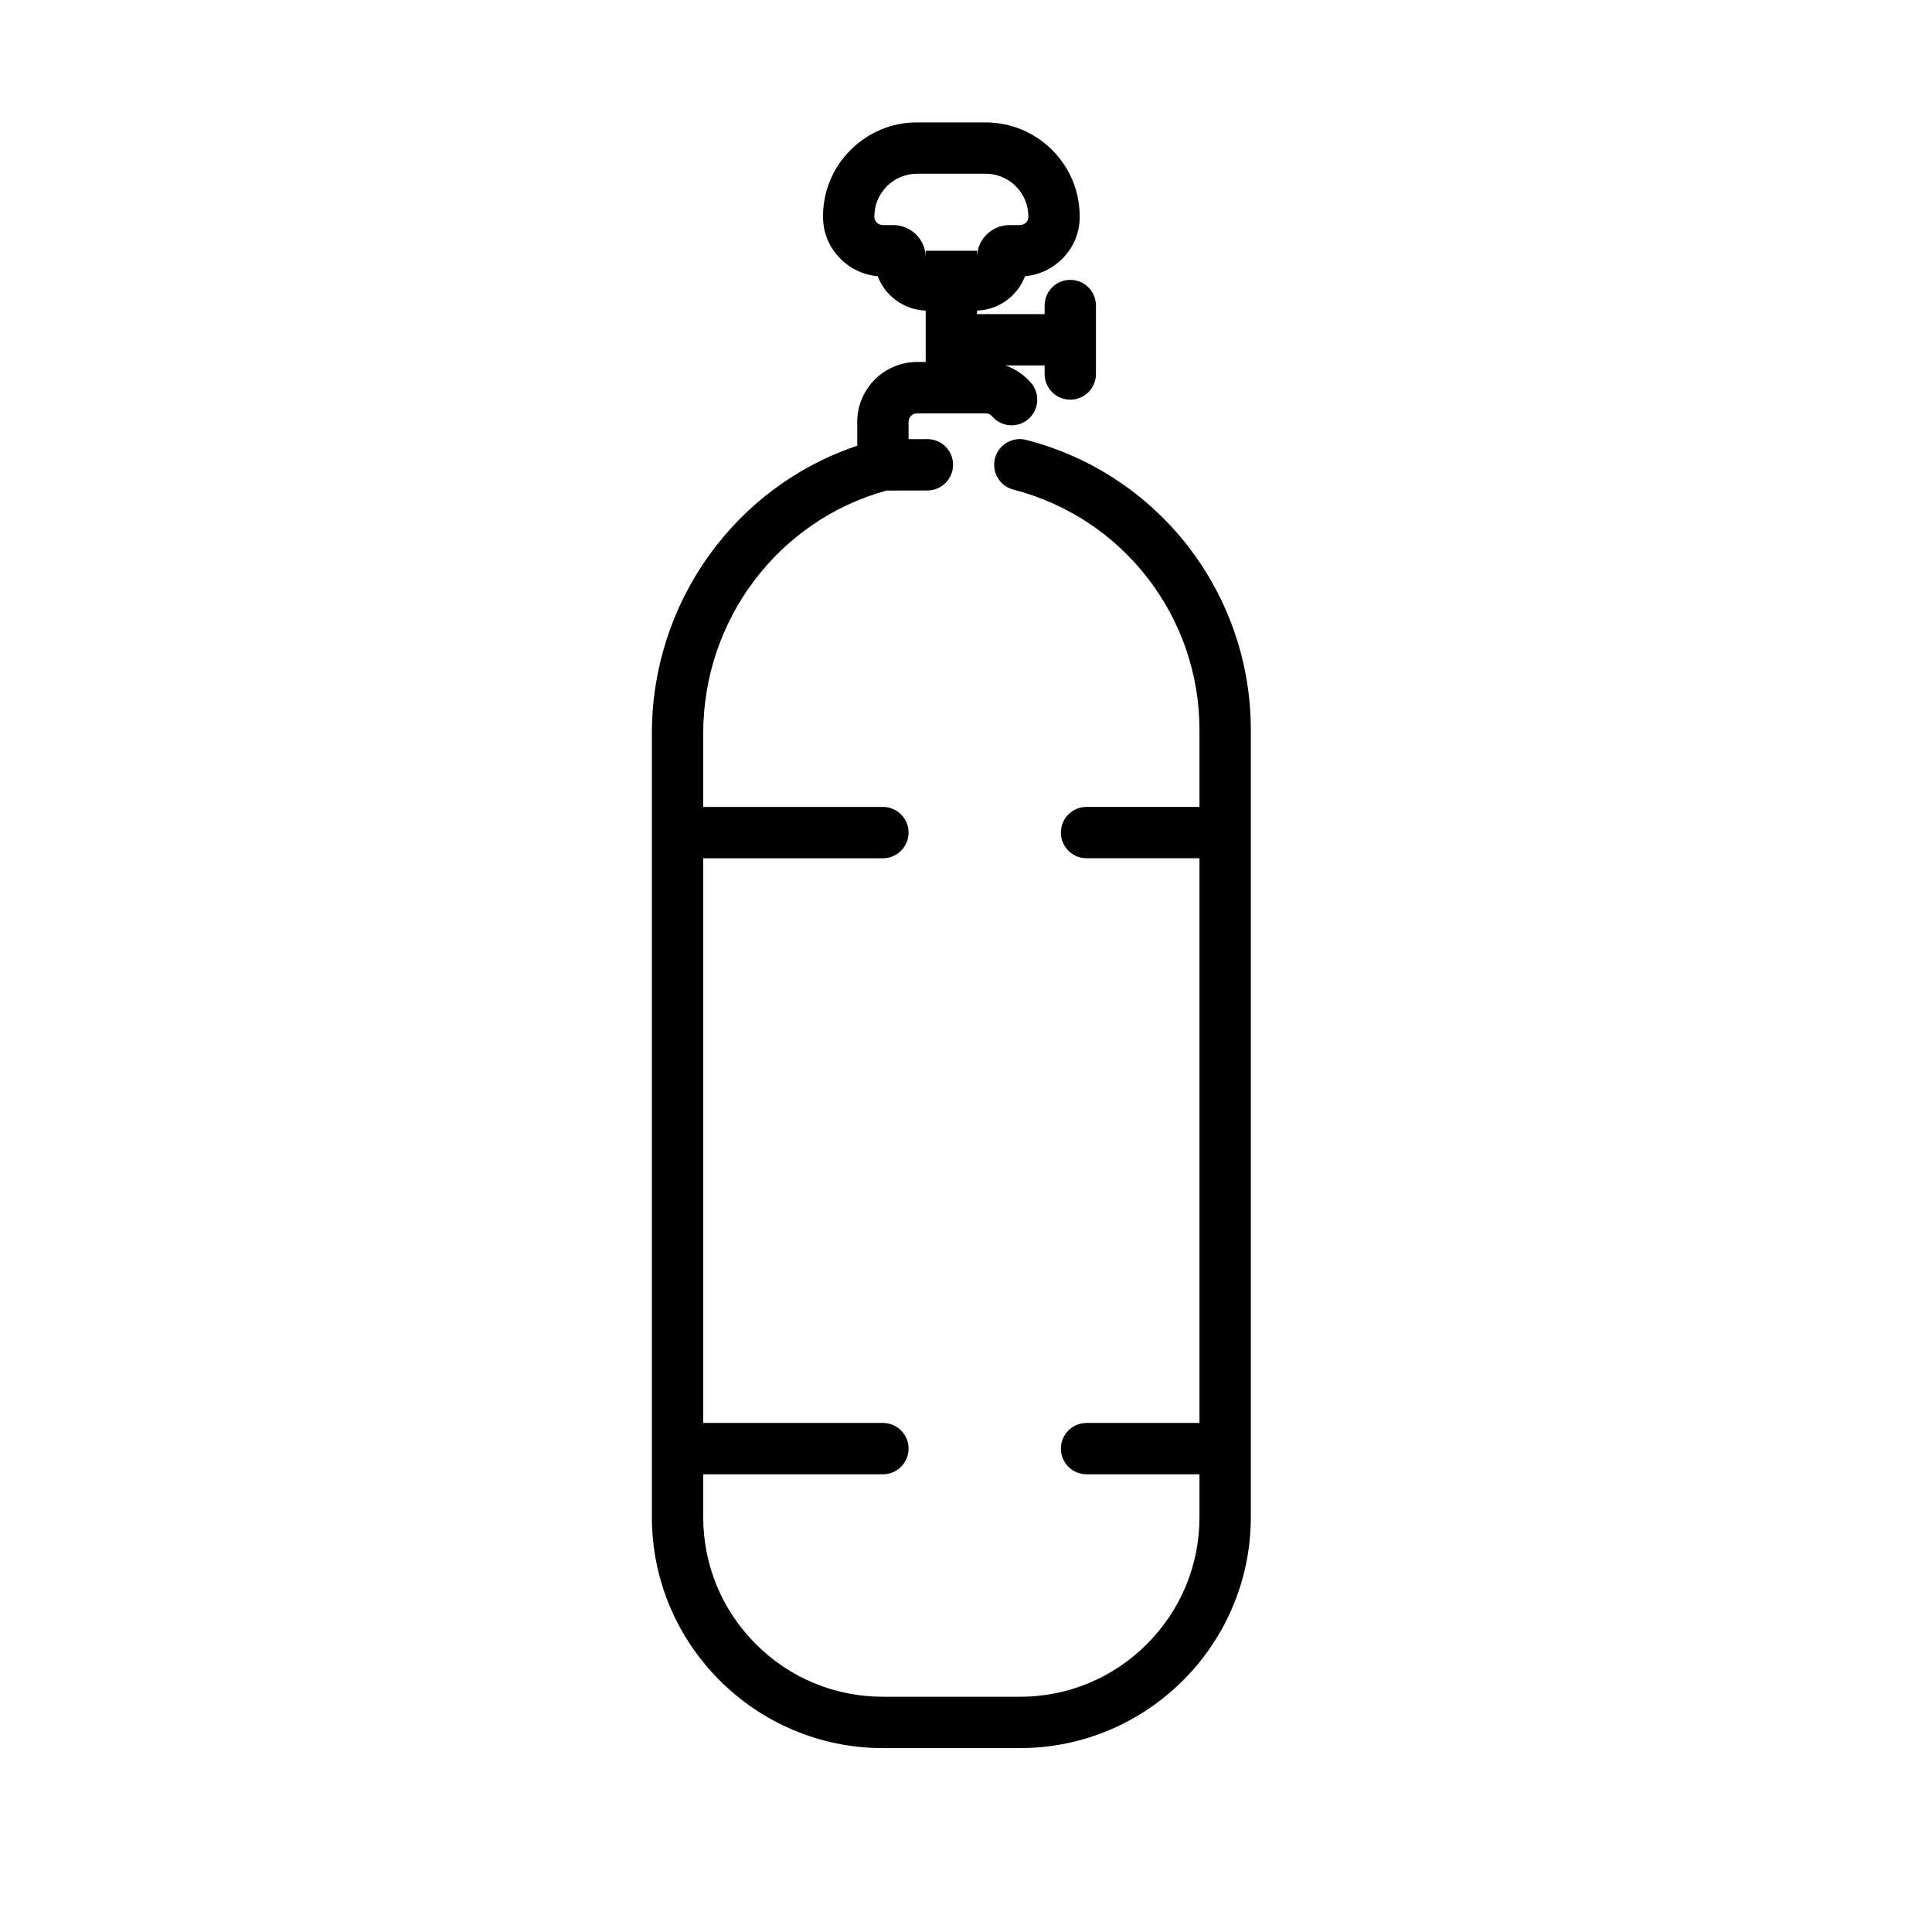 <svg xmlns="http://www.w3.org/2000/svg" width="66" height="66" viewBox="0 0 66 66">
    <path d="M33.67 4.181h-2.34c-.859 0-1.665.334-2.272.942l-.016.015c-.609.617-.938 1.435-.926 2.302.013 1.045.836 1.906 1.868 1.995.251.67.889 1.15 1.639 1.175v1.756h-.292c-1.128 0-2.046.918-2.046 2.046v.816c-4.164 1.392-7.015 5.338-7.016 9.824v26.774c0 4.351 3.541 7.892 7.893 7.892h4.676c2.176 0 4.15-.885 5.578-2.314 1.43-1.43 2.314-3.402 2.314-5.578V24.934c0-4.67-3.155-8.743-7.673-9.906-.47-.12-.947.162-1.068.63-.12.47.162.947.63 1.068 3.743.964 6.357 4.34 6.357 8.208v2.631h-3.858c-.484 0-.877.393-.877.877s.393.877.877.877h3.858V48.61h-3.858c-.484 0-.877.393-.877.877 0 .485.393.877.877.877h3.858v1.462c0 1.64-.638 3.18-1.797 4.34-1.16 1.16-2.701 1.798-4.34 1.798h-4.677c-1.64 0-3.182-.639-4.34-1.798-1.16-1.16-1.799-2.7-1.799-4.34v-1.462h6.139c.242 0 .46-.098.62-.257.158-.158.256-.378.257-.62 0-.484-.393-.877-.877-.877h-6.139V29.32h6.138c.243 0 .462-.098.62-.257.16-.159.257-.378.257-.62 0-.485-.392-.877-.876-.877h-6.139v-2.513c0-3.886 2.57-7.281 6.262-8.294l1.4-.004c.24-.001.459-.099.617-.257.159-.16.257-.38.256-.623-.001-.484-.395-.876-.88-.874l-.64.002v-.59c0-.162.132-.293.293-.293h2.338c.117 0 .19.065.223.103.315.367.869.41 1.236.095.37-.315.41-.87.095-1.237-.237-.276-.54-.48-.875-.597h1.338v.292c0 .484.393.877.877.877s.877-.393.877-.877v-2.339c0-.484-.393-.876-.877-.876s-.877.392-.877.876v.293h-2.309v-.12c.75-.024 1.387-.505 1.639-1.174.494-.043.94-.263 1.273-.595.362-.361.588-.856.595-1.4.012-.867-.317-1.685-.926-2.302-.61-.617-1.422-.957-2.289-.957zm1.46 3.236c-.001.15-.133.272-.292.272h-.35c-.297 0-.576.116-.786.325-.21.21-.325.488-.325.784v-.232h-1.754v.232c0-.296-.116-.574-.325-.784-.21-.21-.49-.325-.786-.325h-.35c-.16 0-.29-.122-.293-.272-.005-.395.145-.766.421-1.047l.007-.007c.276-.276.643-.428 1.034-.428h2.338c.394 0 .764.155 1.04.435.277.28.427.652.421 1.047z"/>
</svg>

